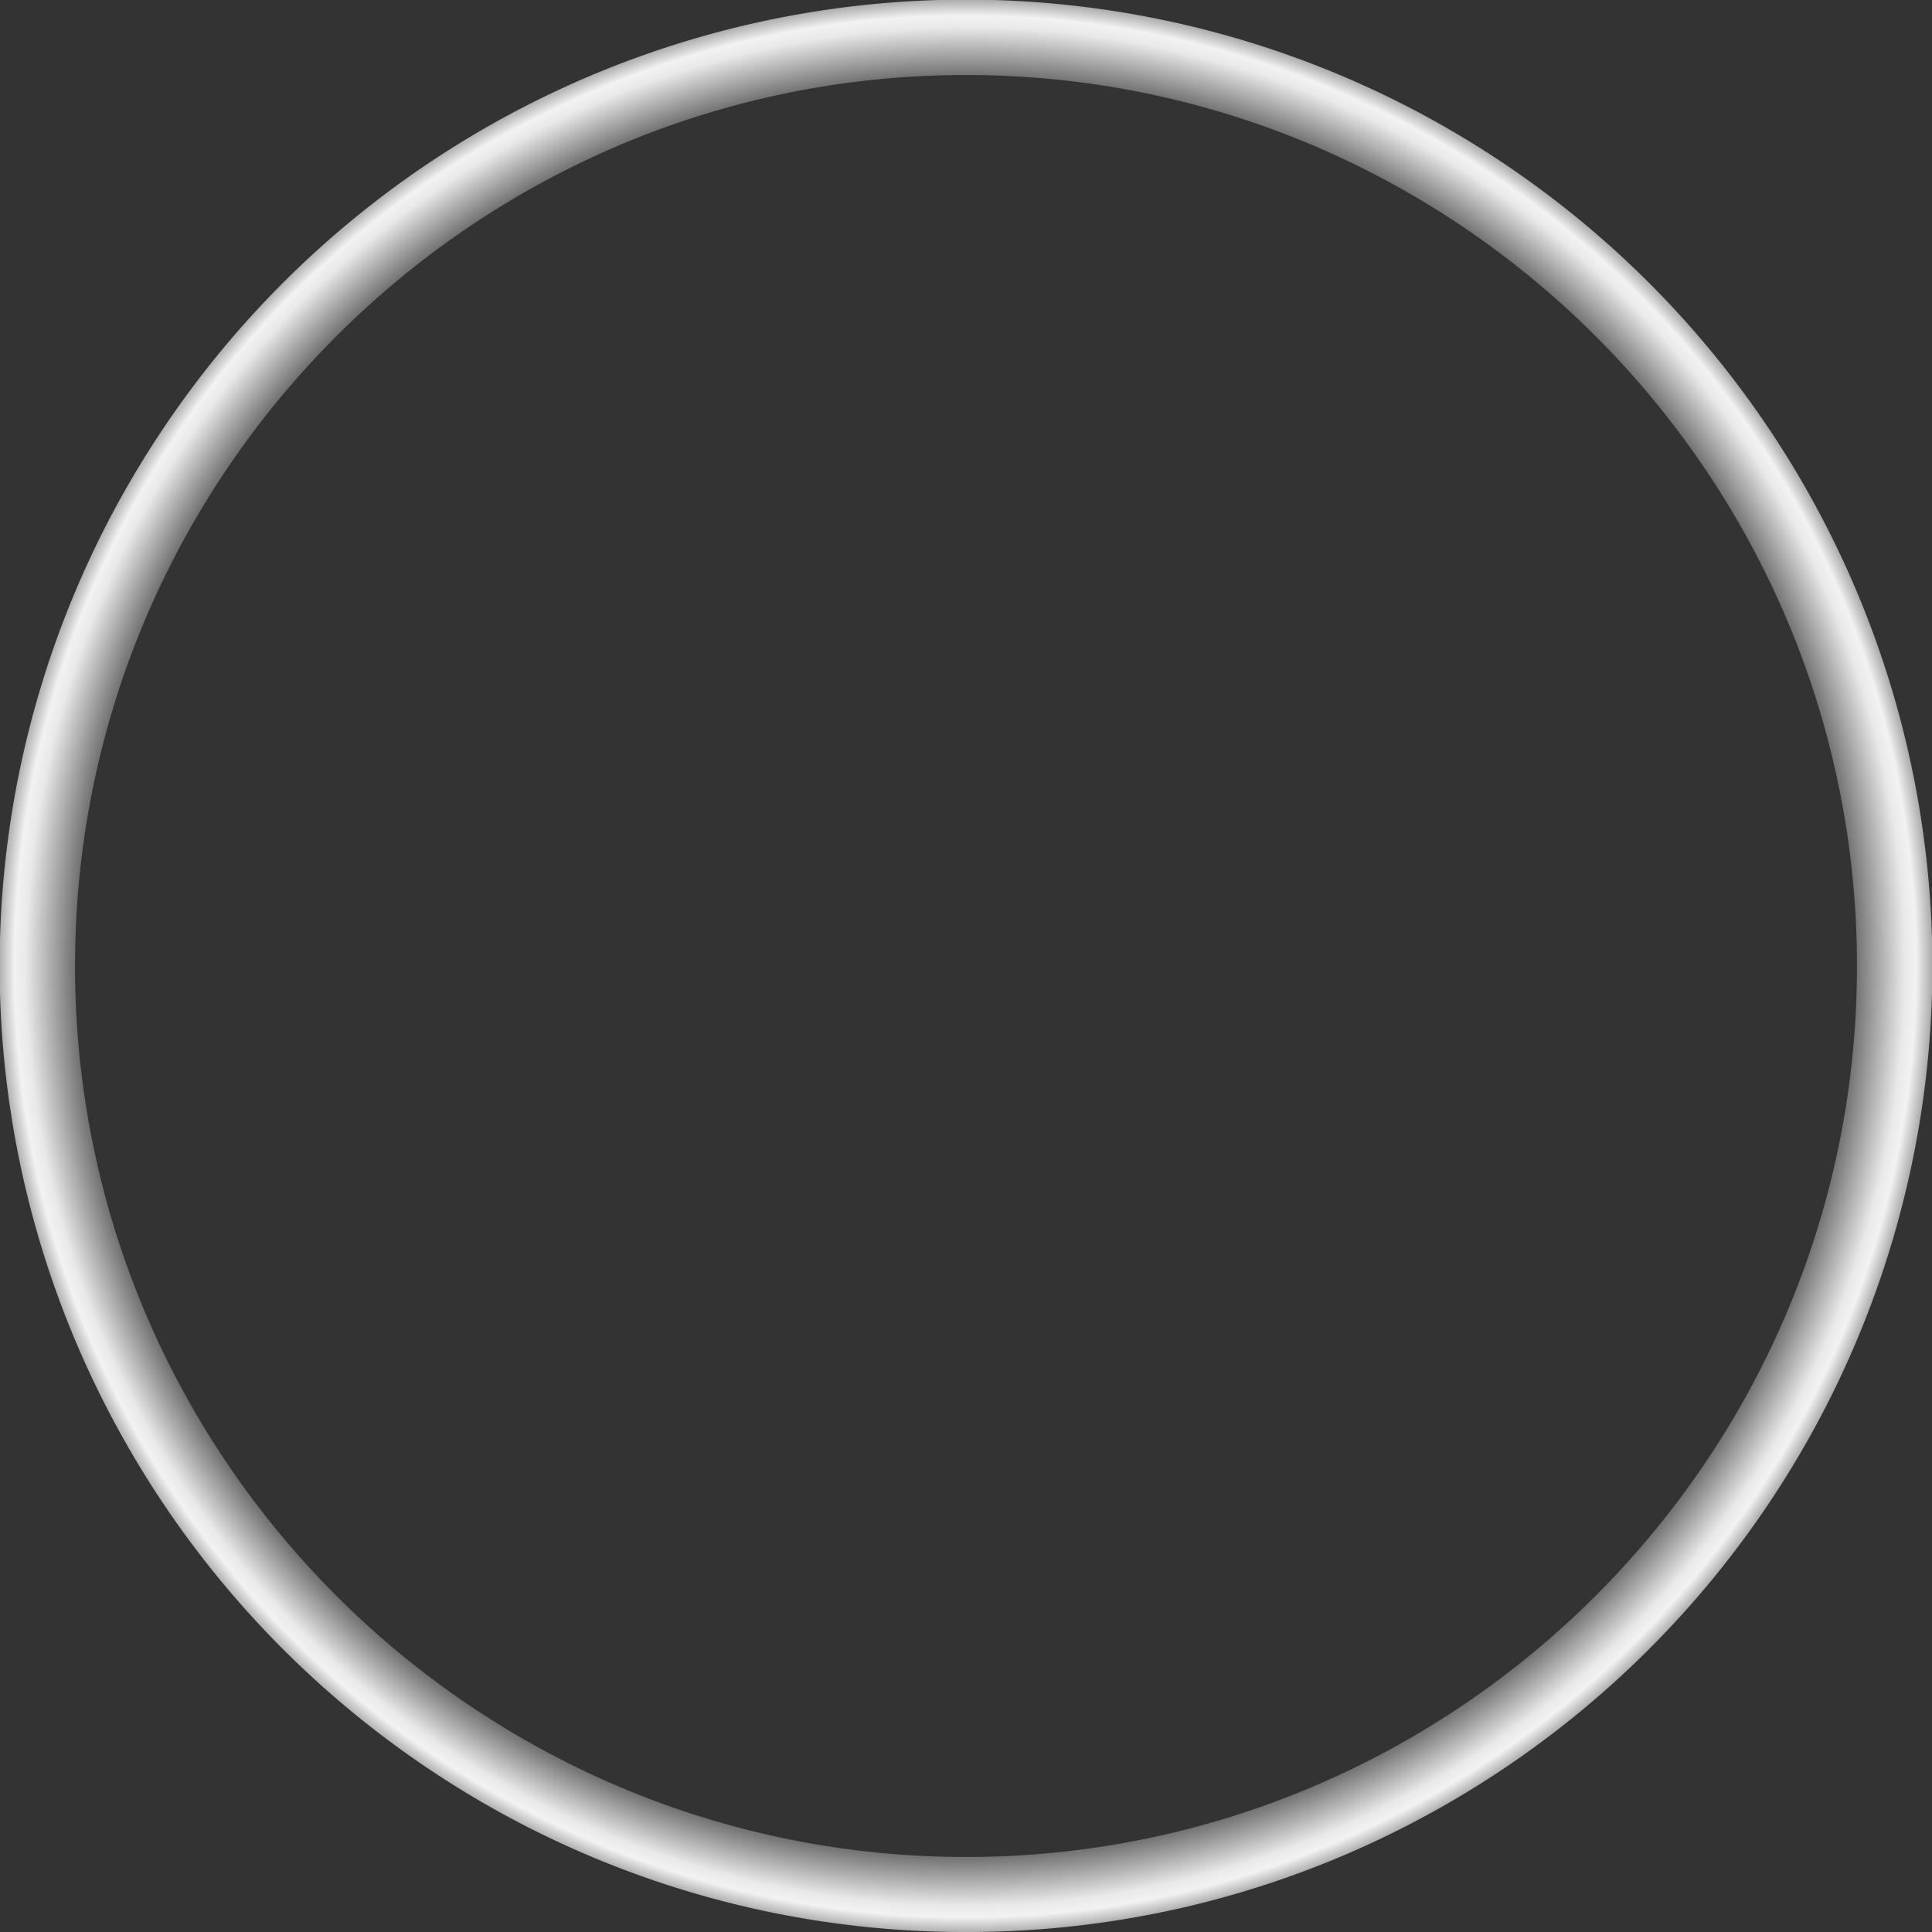 <svg xmlns="http://www.w3.org/2000/svg" xmlns:xlink="http://www.w3.org/1999/xlink" width="309" height="309" viewBox="0 0 309 309">
  <rect x="0" y="0" width="309" height="309" fill="#333333" stroke="none"/>
  <defs>
    <radialGradient id="radial-gradient" cx="0.5" cy="0.5" r="0.734" gradientTransform="translate(0.006 -0.006) rotate(0.725)" gradientUnits="objectBoundingBox">
      <stop offset="0" stop-color="#fff"/>
      <stop offset="0.617" stop-color="#5d5d5d"/>
      <stop offset="0.657" stop-color="#e9e9e9"/>
      <stop offset="0.665" stop-color="#f2f2f2"/>
      <stop offset="0.689" stop-color="#5b5b5b"/>
      <stop offset="1" stop-color="gray"/>
    </radialGradient>
  </defs>
  <path id="Path_2" data-name="Path 2" d="M154.5,309a153.776,153.776,0,0,1-86.382-26.386,154.954,154.954,0,0,1-55.976-67.976A154.295,154.295,0,0,1,26.386,68.118,154.953,154.953,0,0,1,94.362,12.141a154.3,154.3,0,0,1,146.52,14.245,154.952,154.952,0,0,1,55.977,67.975,154.3,154.3,0,0,1-14.245,146.52,154.953,154.953,0,0,1-67.976,55.977A153.533,153.533,0,0,1,154.5,309Zm0-297C75.925,12,12,75.925,12,154.5S75.925,297,154.5,297,297,233.075,297,154.5,233.075,12,154.5,12Z" fill="url(#radial-gradient)"/>
</svg>
